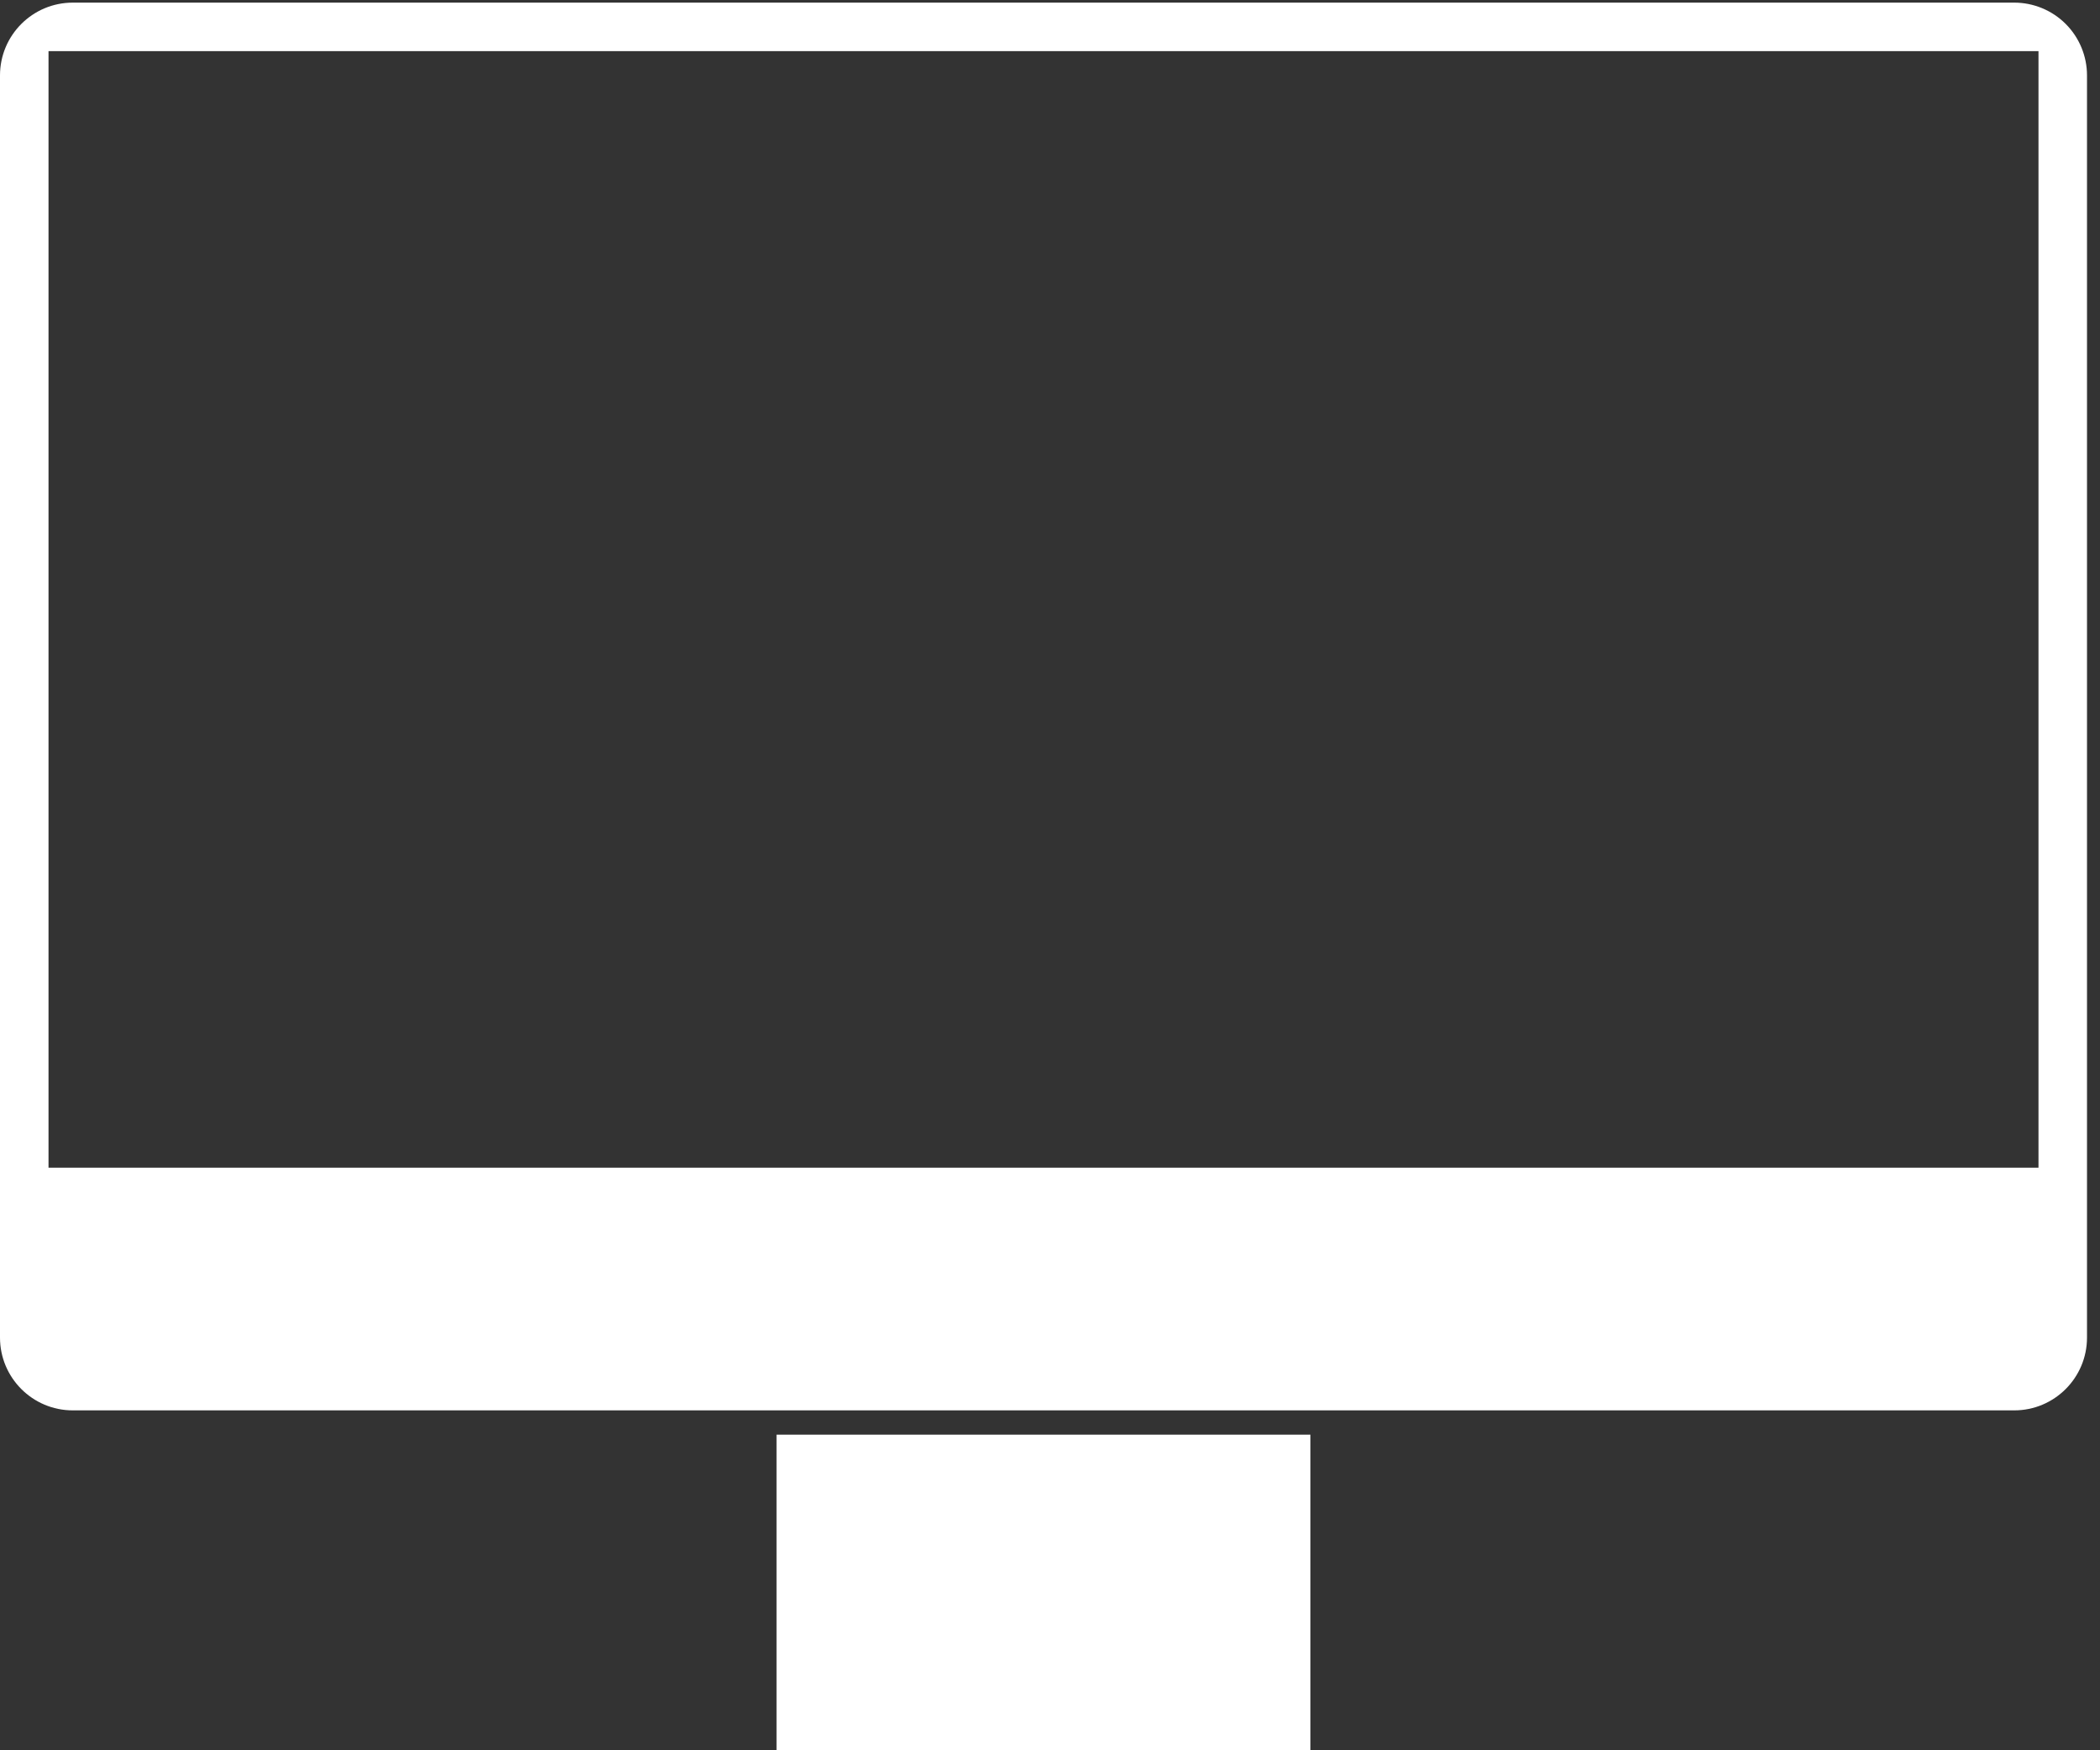 <svg width="48" height="40" viewBox="0 0 48 40" fill="none" xmlns="http://www.w3.org/2000/svg">
<rect x="0" y="0" width="48" height="40" fill="#333333" stroke="none"/>
<path d="M46.039 0.06H1.664C0.745 0.06 0 0.805 0 1.724V30.568C0 31.487 0.745 32.232 1.664 32.232H46.039C46.958 32.232 47.703 31.487 47.703 30.568V1.724C47.703 1.283 47.528 0.859 47.216 0.547C46.904 0.235 46.48 0.06 46.039 0.06ZM29.953 32.787V39.998H17.75V32.787H29.953ZM46.594 1.169V26.685H1.109V1.169H46.594Z" fill="white"/>
</svg>

